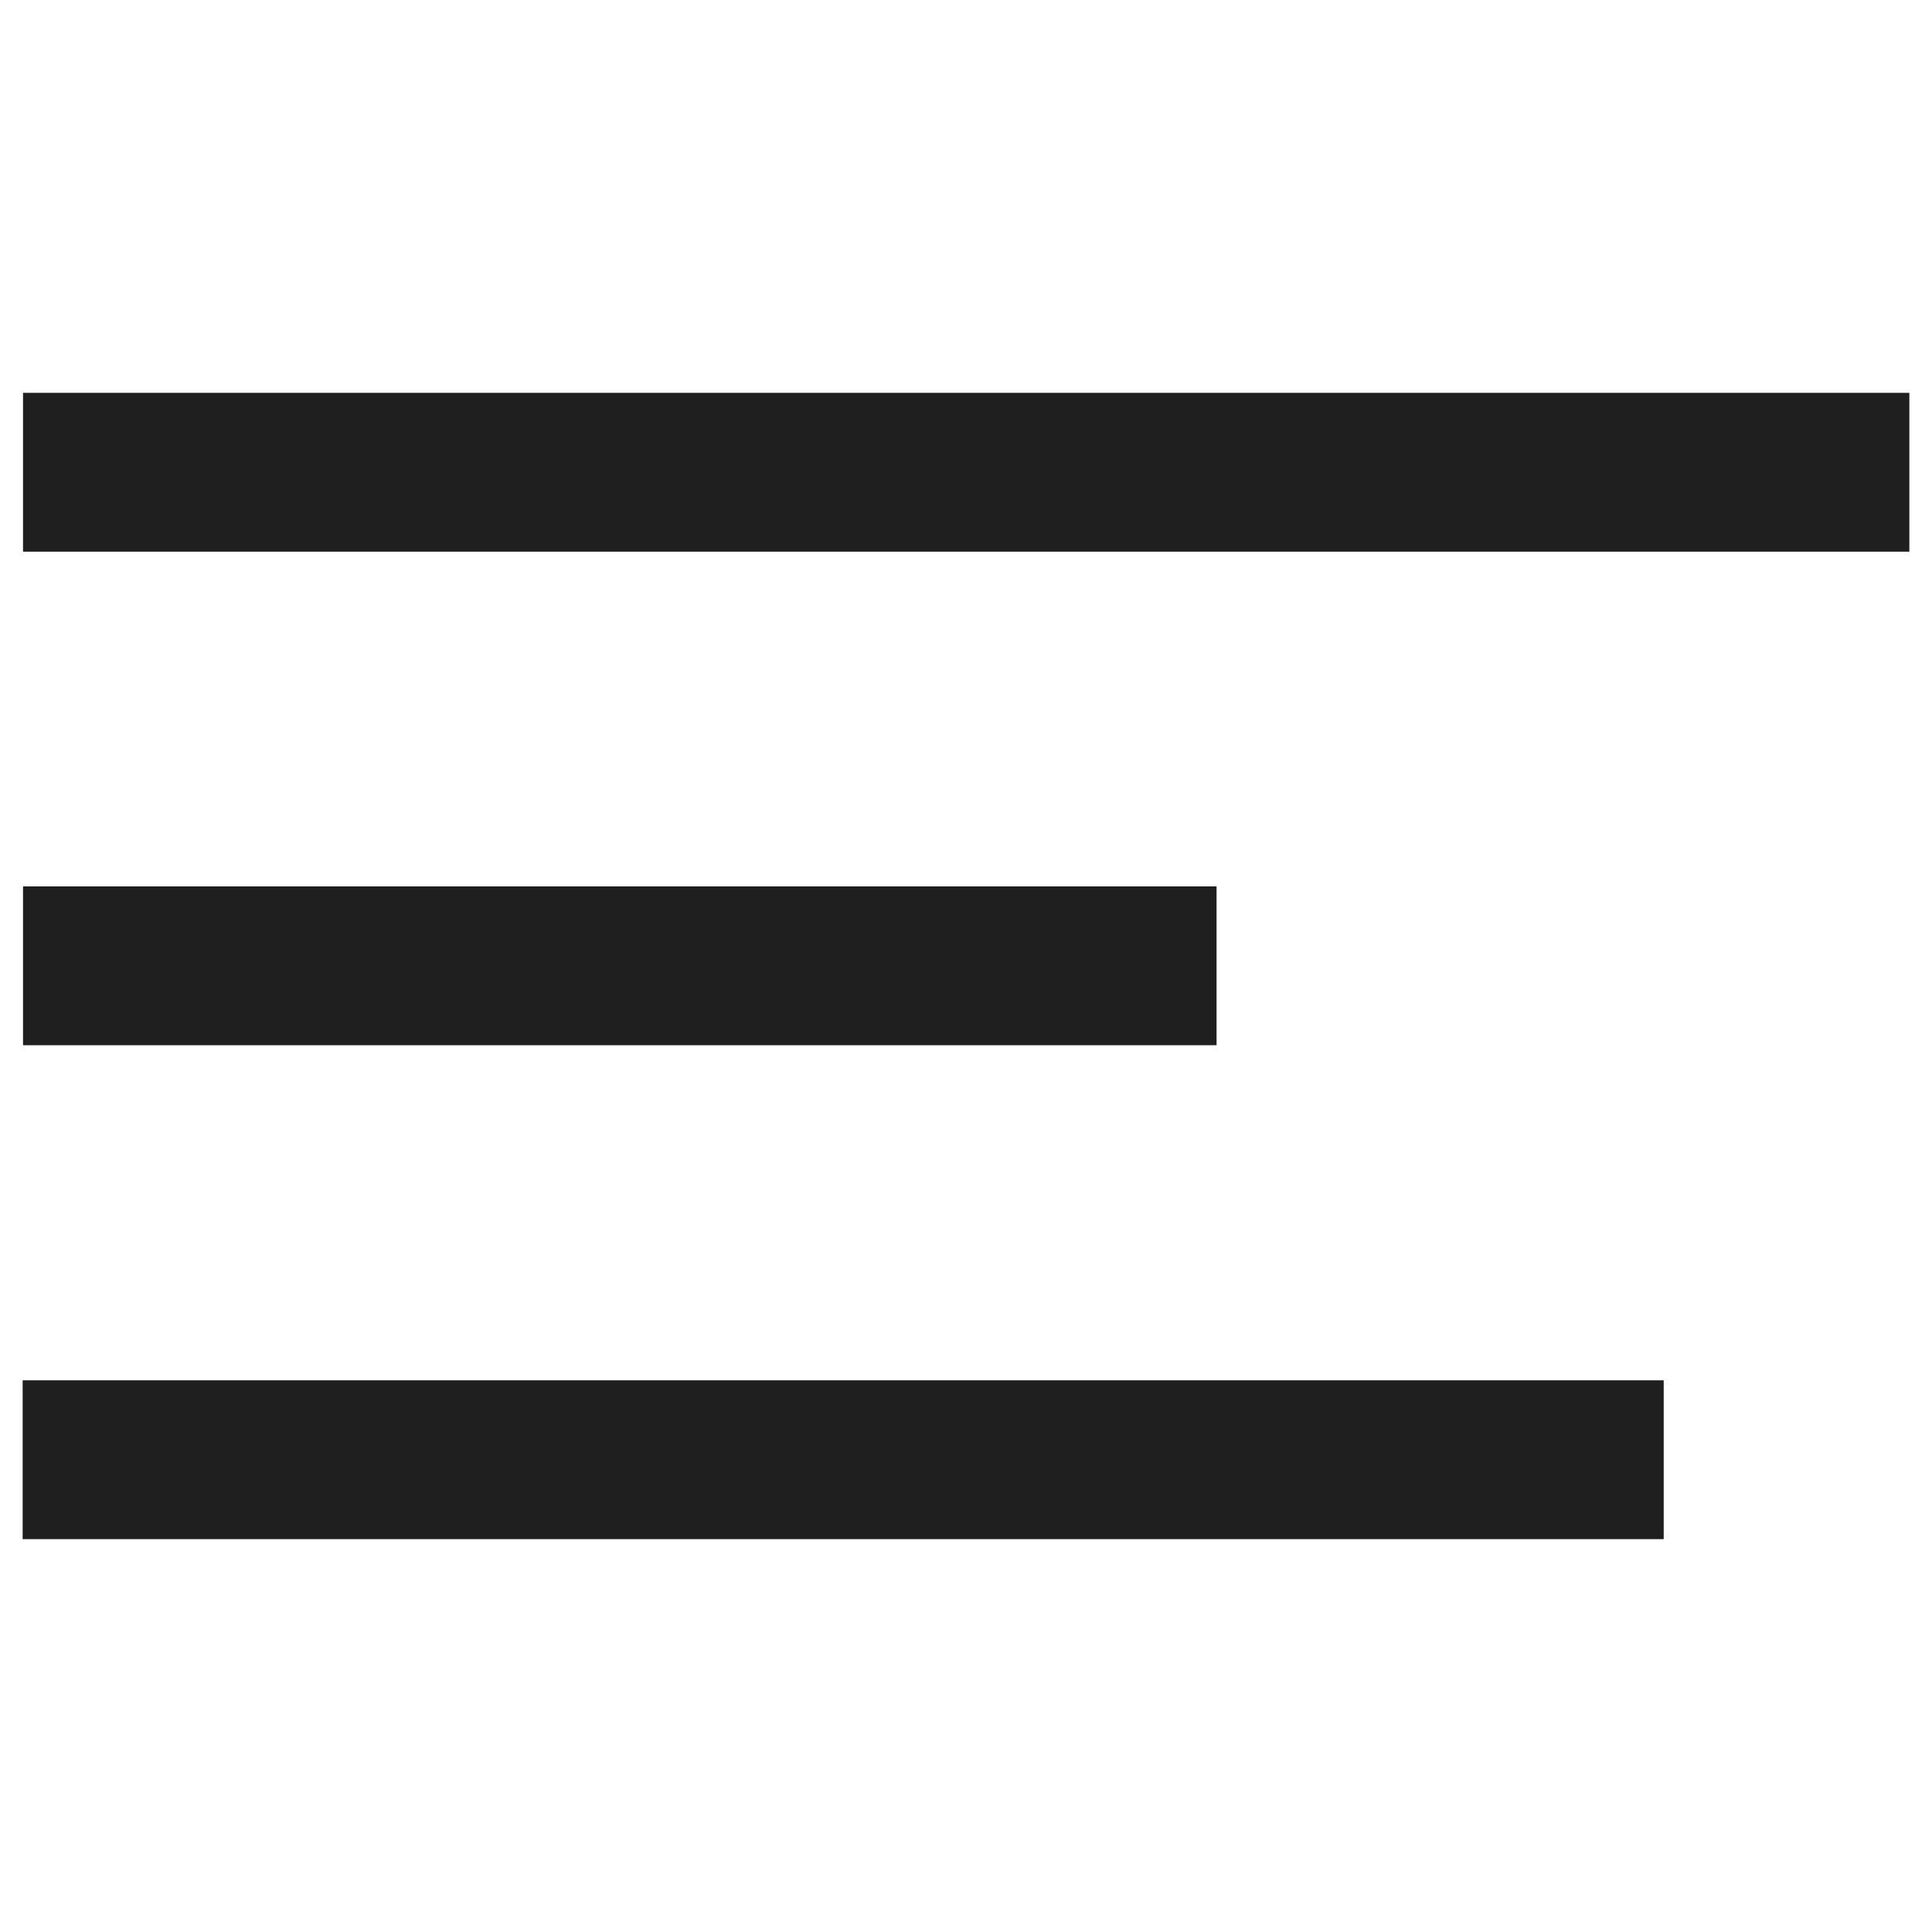 <?xml version="1.0" encoding="utf-8"?>
<!-- Generator: Adobe Illustrator 22.1.0, SVG Export Plug-In . SVG Version: 6.00 Build 0)  -->
<svg version="1.1" id="Layer_1" xmlns="http://www.w3.org/2000/svg" xmlns:xlink="http://www.w3.org/1999/xlink" x="0px" y="0px"
	 viewBox="0 0 512 512" style="enable-background:new 0 0 512 512;" xml:space="preserve">
<style type="text/css">
	.st0{fill:#1F1F1F;}
</style>
<g>
	<path class="st0" d="M506,104.1c0,14.2,0,27.9,0,42.1c-166.6,0-333,0-499.9,0c0-13.9,0-27.9,0-42.1
		C172.7,104.1,338.9,104.1,506,104.1z"/>
	<path class="st0" d="M6,407.9c0-14.2,0-27.9,0-42.1c144.8,0,289.7,0,434.9,0c0,13.9,0,27.9,0,42.1C296,407.9,151.3,407.9,6,407.9z"
		/>
	<path class="st0" d="M322.4,234.9c0,14.2,0,27.9,0,42.1c-105.4,0-210.7,0-316.3,0c0-13.9,0-27.9,0-42.1
		C111.4,234.9,216.7,234.9,322.4,234.9z"/>
</g>
</svg>
